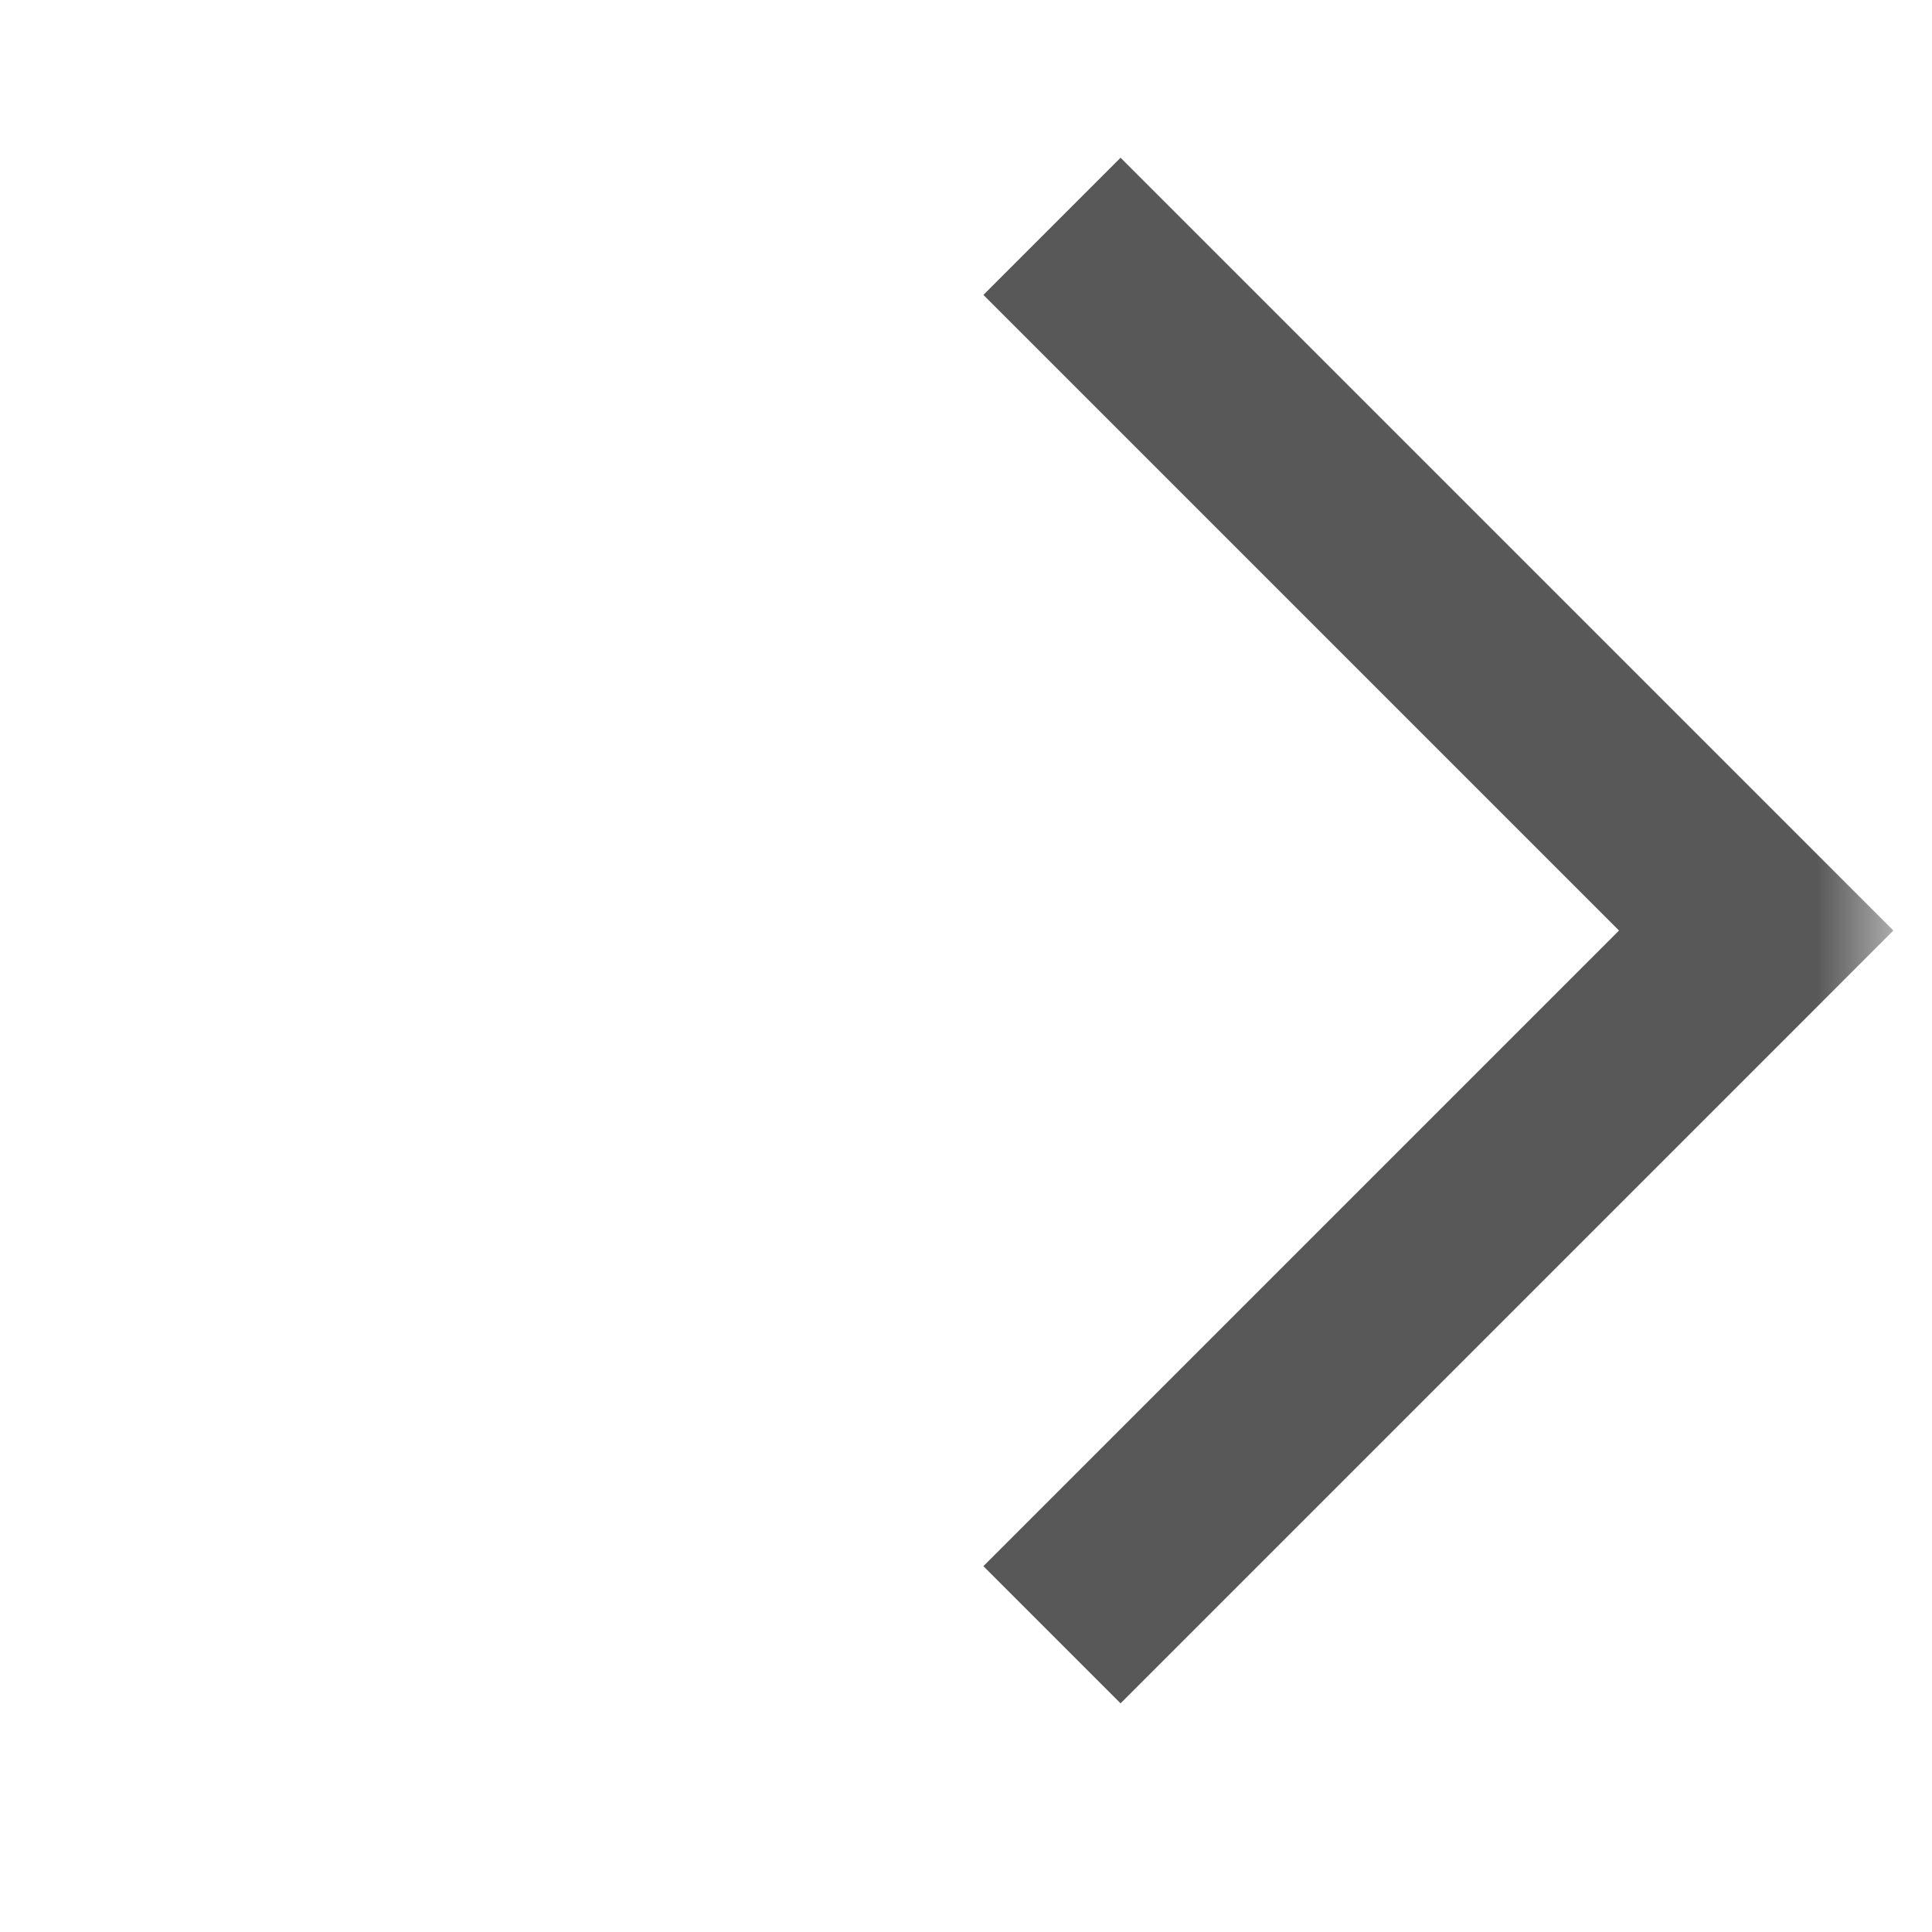 <svg width="25" height="25" viewBox="0 0 25 25" fill="none" xmlns="http://www.w3.org/2000/svg">
<mask id="mask0_2902_6817" style="mask-type:alpha" maskUnits="userSpaceOnUse" x="0" y="0" width="25" height="25">
<rect x="24.5" y="24.041" width="24" height="24" transform="rotate(180 24.5 24.041)" fill="#D9D9D9"/>
</mask>
<g mask="url(#mask0_2902_6817)">
<path d="M14.5 2.041L24.5 12.041L14.5 22.041L12.725 20.266L20.95 12.041L12.725 3.816L14.5 2.041Z" fill="#585858"/>
</g>
</svg>
